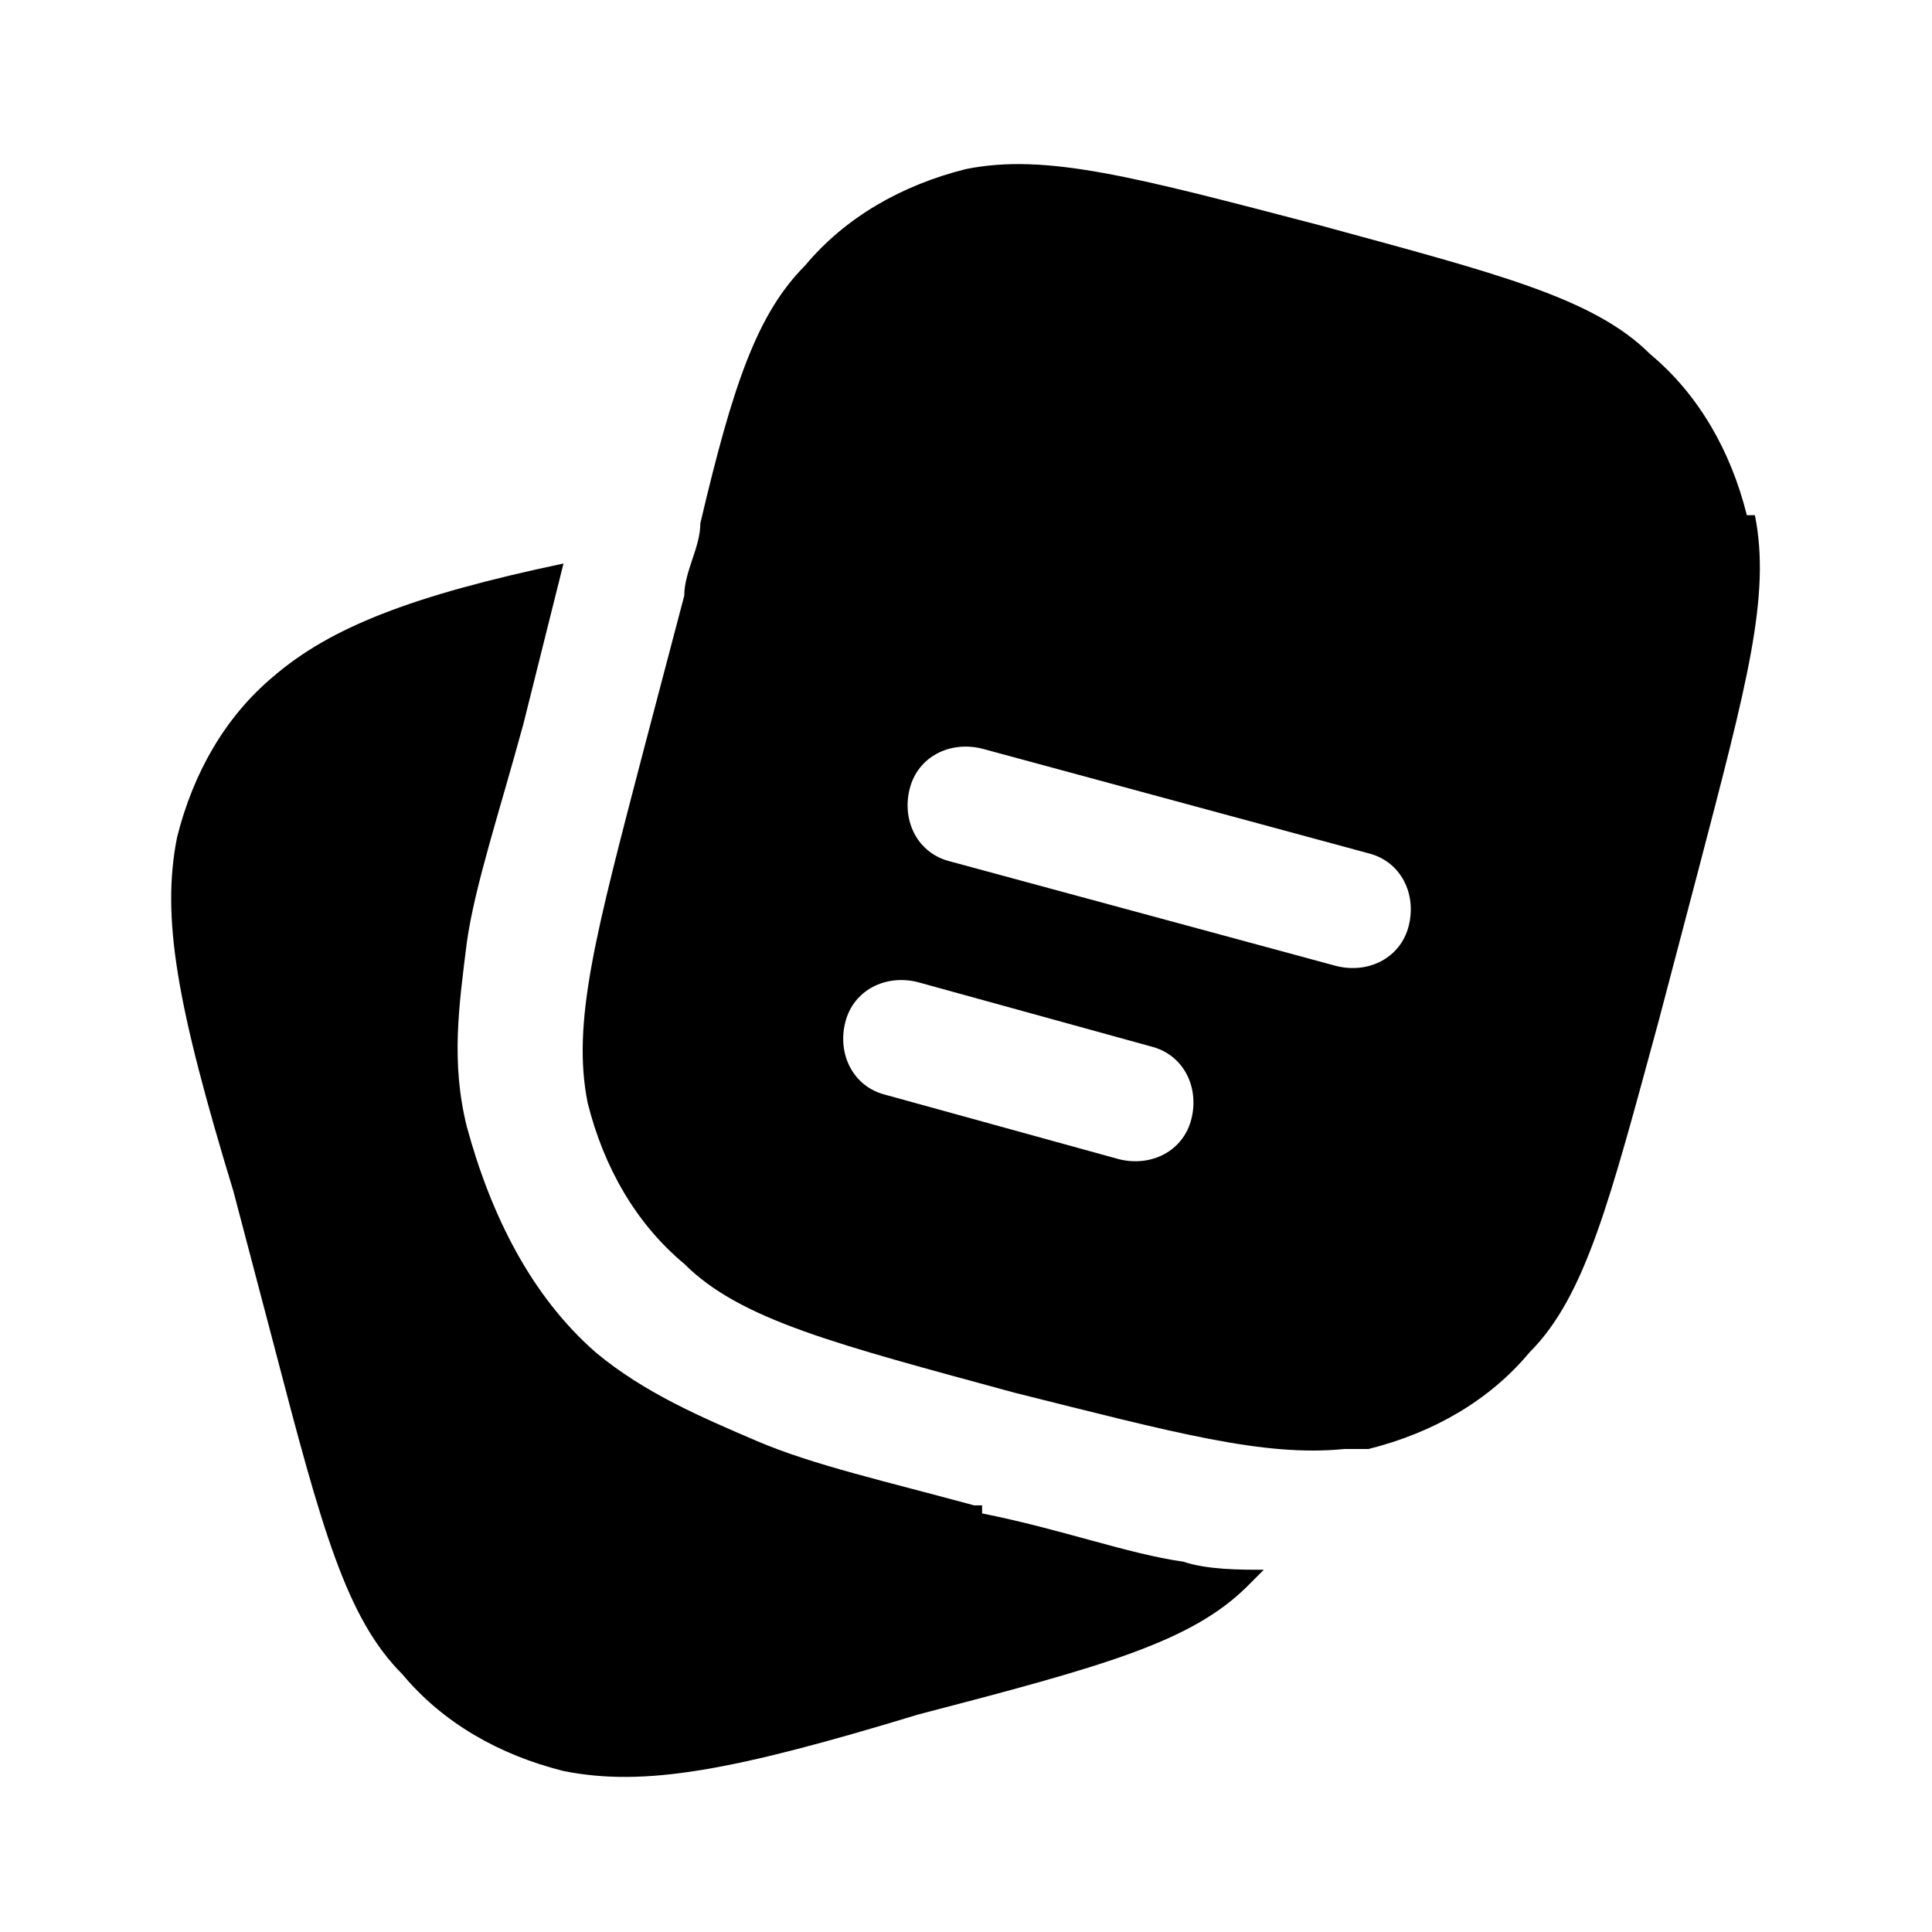 <svg viewBox="0 0 24 24">  
  <path d="M12.2,18.7h-.1s0,0,0,0c-1.1-.3-2-.5-2.7-.8-.7-.3-1.4-.6-2-1.1-.8-.7-1.3-1.7-1.6-2.8-.2-.8-.1-1.5,0-2.3.1-.7.4-1.6.7-2.7h0s.5-2,.5-2h0c-1.9.4-2.9.8-3.6,1.4-.6.5-1,1.2-1.2,2-.2,1,0,2.1.7,4.4l.5,1.9c.6,2.3.9,3.4,1.6,4.1.5.6,1.2,1,2,1.2,1,.2,2.1,0,4.4-.7,2.3-.6,3.4-.9,4.1-1.6,0,0,.1-.1.2-.2-.3,0-.7,0-1-.1-.7-.1-1.5-.4-2.5-.6Z"/>
  <path d="M21.7,6.4c-.2-.8-.6-1.5-1.2-2-.7-.7-1.9-1-4.1-1.6-2.3-.6-3.4-.9-4.4-.7-.8.2-1.5.6-2,1.2-.6.6-.9,1.5-1.3,3.2,0,.3-.2.6-.2.9l-.5,1.9c-.6,2.3-.9,3.4-.7,4.4.2.8.6,1.5,1.2,2,.7.7,1.9,1,4.1,1.6,2,.5,3.1.8,4.1.7.1,0,.2,0,.3,0,.8-.2,1.5-.6,2-1.2.7-.7,1-1.9,1.6-4.1l.5-1.9c.6-2.3.9-3.4.7-4.4ZM14.8,13.9c-.1.4-.5.6-.9.5l-2.9-.8c-.4-.1-.6-.5-.5-.9.1-.4.5-.6.9-.5l2.9.8c.4.1.6.5.5.9ZM17.5,11.5c-.1.4-.5.6-.9.5l-4.8-1.3c-.4-.1-.6-.5-.5-.9.1-.4.5-.6.9-.5l4.8,1.3c.4.1.6.5.5.9Z"/>
</svg>